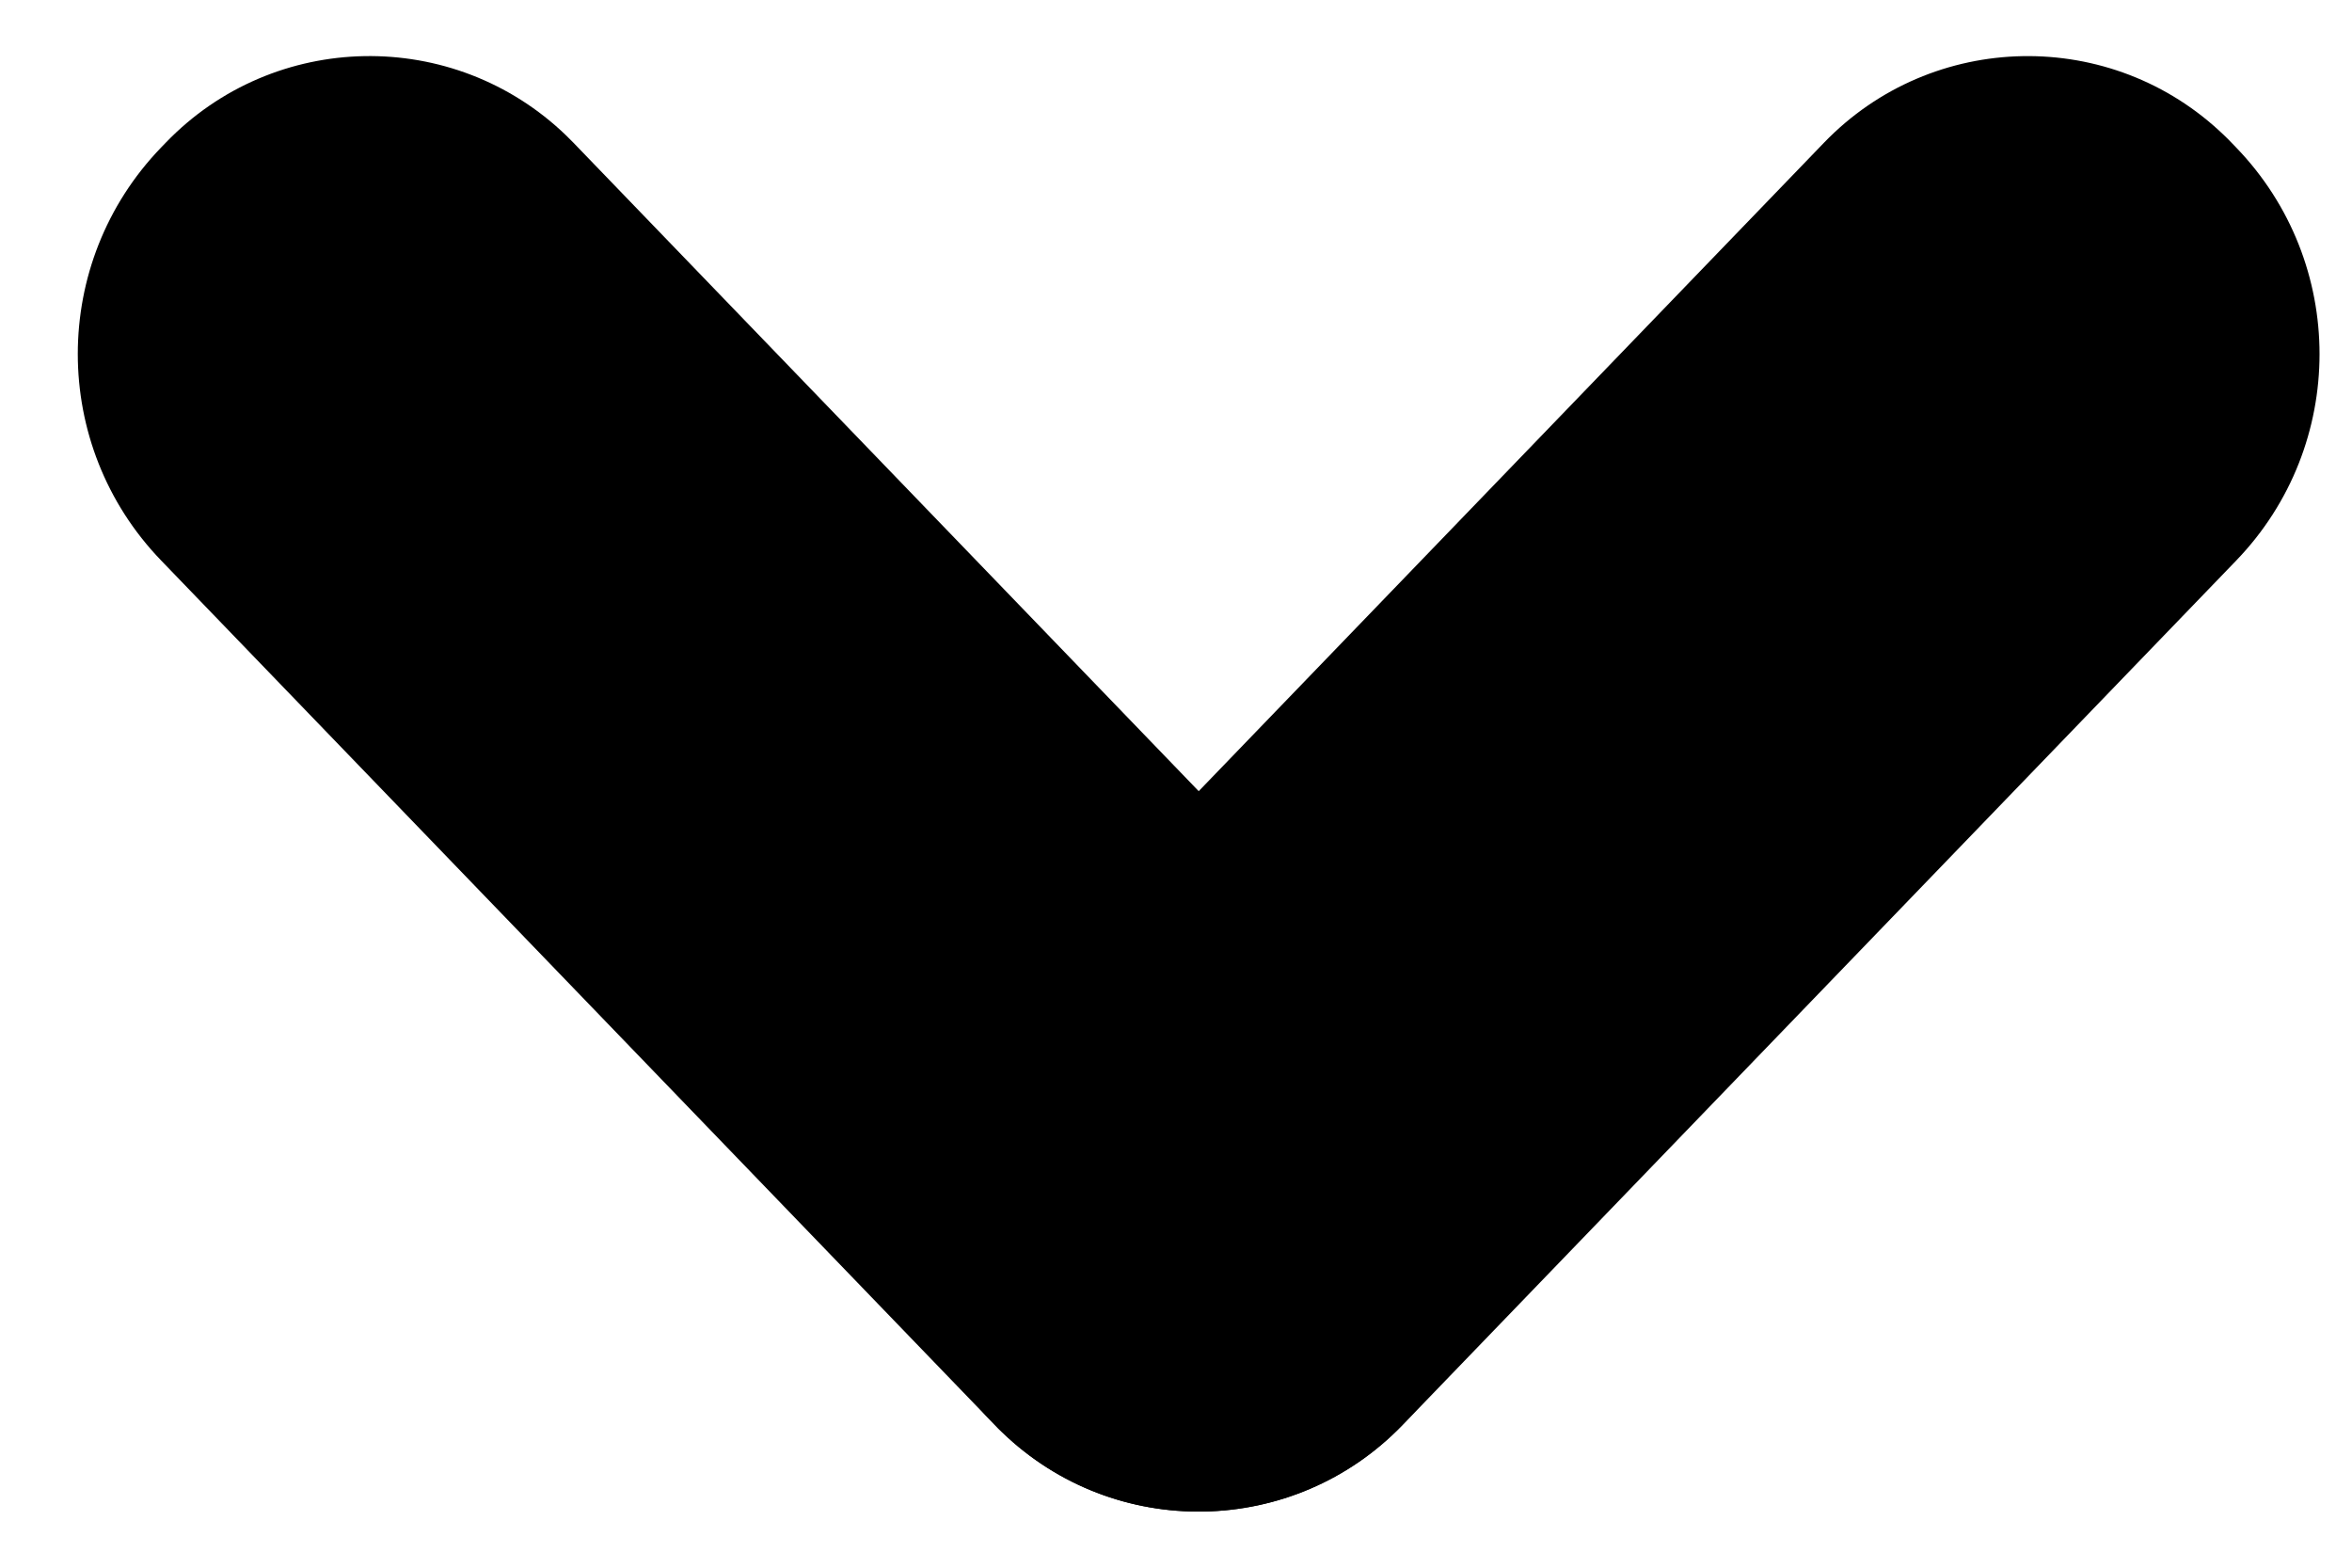 <?xml version="1.0" encoding="UTF-8"?>
<svg viewBox="0 0 21 14" xmlns="http://www.w3.org/2000/svg">
  <g stroke="none" stroke-width="1" fill-rule="evenodd">
    <g transform="translate(-774, -1060)">
      <g transform="translate(773, 1059)">
        <path d="M2.621,5.282 L13.343,5.478 C14.772,5.504 15.925,6.657 15.951,8.086 L15.952,8.146 C15.978,9.541 14.867,10.693 13.471,10.719 C13.441,10.719 13.41,10.719 13.379,10.719 L2.657,10.523 C1.228,10.497 0.075,9.344 0.049,7.915 L0.048,7.855 C0.022,6.459 1.133,5.307 2.529,5.282 C2.559,5.281 2.59,5.281 2.621,5.282 Z" id="Rectangle-Copy" transform="translate(8, 8) rotate(-135) translate(-8, -8) "></path>
        <path d="M15.258,0.048 L15.318,0.049 C16.748,0.075 17.9,1.228 17.926,2.657 L18.122,13.379 C18.148,14.775 17.037,15.927 15.641,15.952 C15.611,15.953 15.58,15.953 15.549,15.952 L15.489,15.951 C14.06,15.925 12.907,14.772 12.881,13.343 L12.685,2.621 C12.66,1.225 13.771,0.073 15.166,0.048 C15.197,0.047 15.228,0.047 15.258,0.048 Z" id="Rectangle-Copy-2" transform="translate(15.404, 8) rotate(-135) translate(-15.404, -8) "></path>
      </g>
    </g>
  </g>
</svg>
